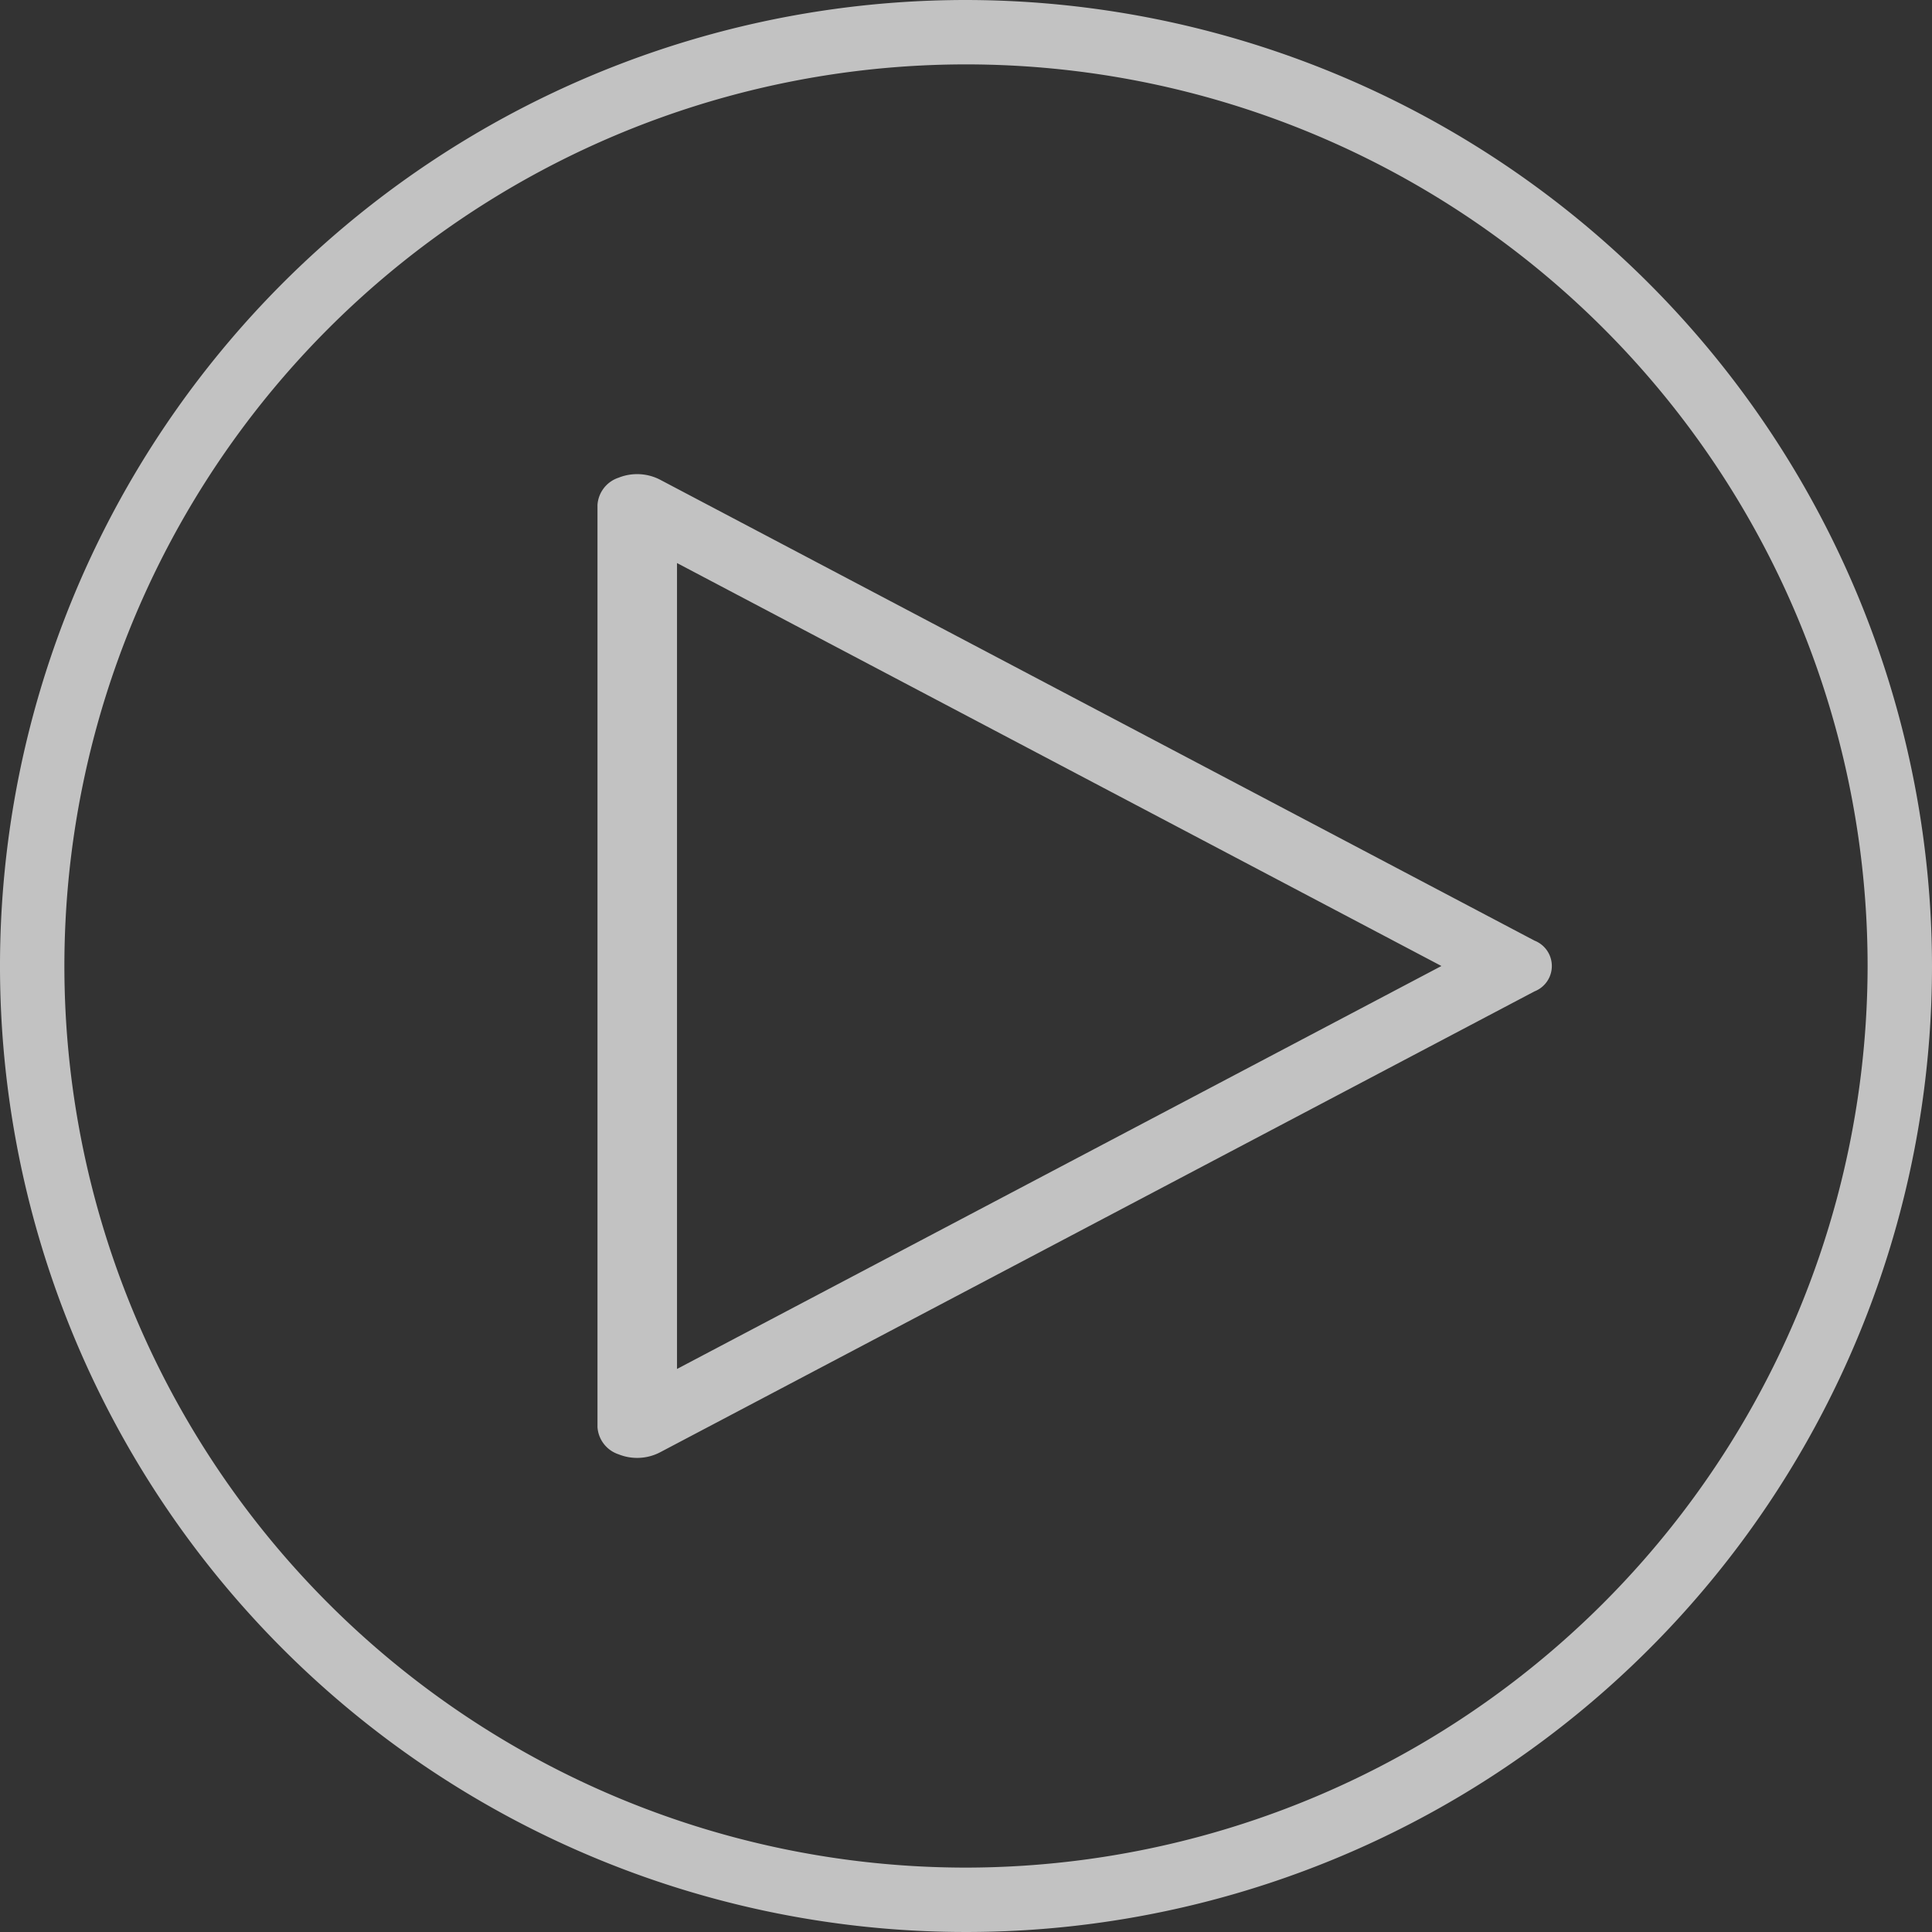 <svg xmlns="http://www.w3.org/2000/svg" width="100.418" height="100.418" viewBox="0 0 100.418 100.418">
  <rect x="0" y="0" width="100.418" height="100.418" fill="#333333" stroke="none"/>
  <g id="play-button" opacity="0.7">
    <path id="Path_6" data-name="Path 6" d="M70.7,38.246,25.23,14.278a2.6,2.6,0,0,0-2.131-.093A1.6,1.6,0,0,0,22,15.6V63.535a1.6,1.6,0,0,0,1.1,1.413,2.588,2.588,0,0,0,2.129-.093L70.7,40.886a1.416,1.416,0,0,0,0-2.64ZM26.133,60.51V18.622L65.865,39.566Z" transform="translate(9.055 10.643)" fill="#fff"/>
    <path id="Path_7" data-name="Path 7" d="M50.209,0a50.209,50.209,0,1,0,50.209,50.209A50.266,50.266,0,0,0,50.209,0Zm0,97.071A46.862,46.862,0,1,1,97.071,50.209,46.915,46.915,0,0,1,50.209,97.071Z" fill="#fff"/>
  </g>
</svg>

